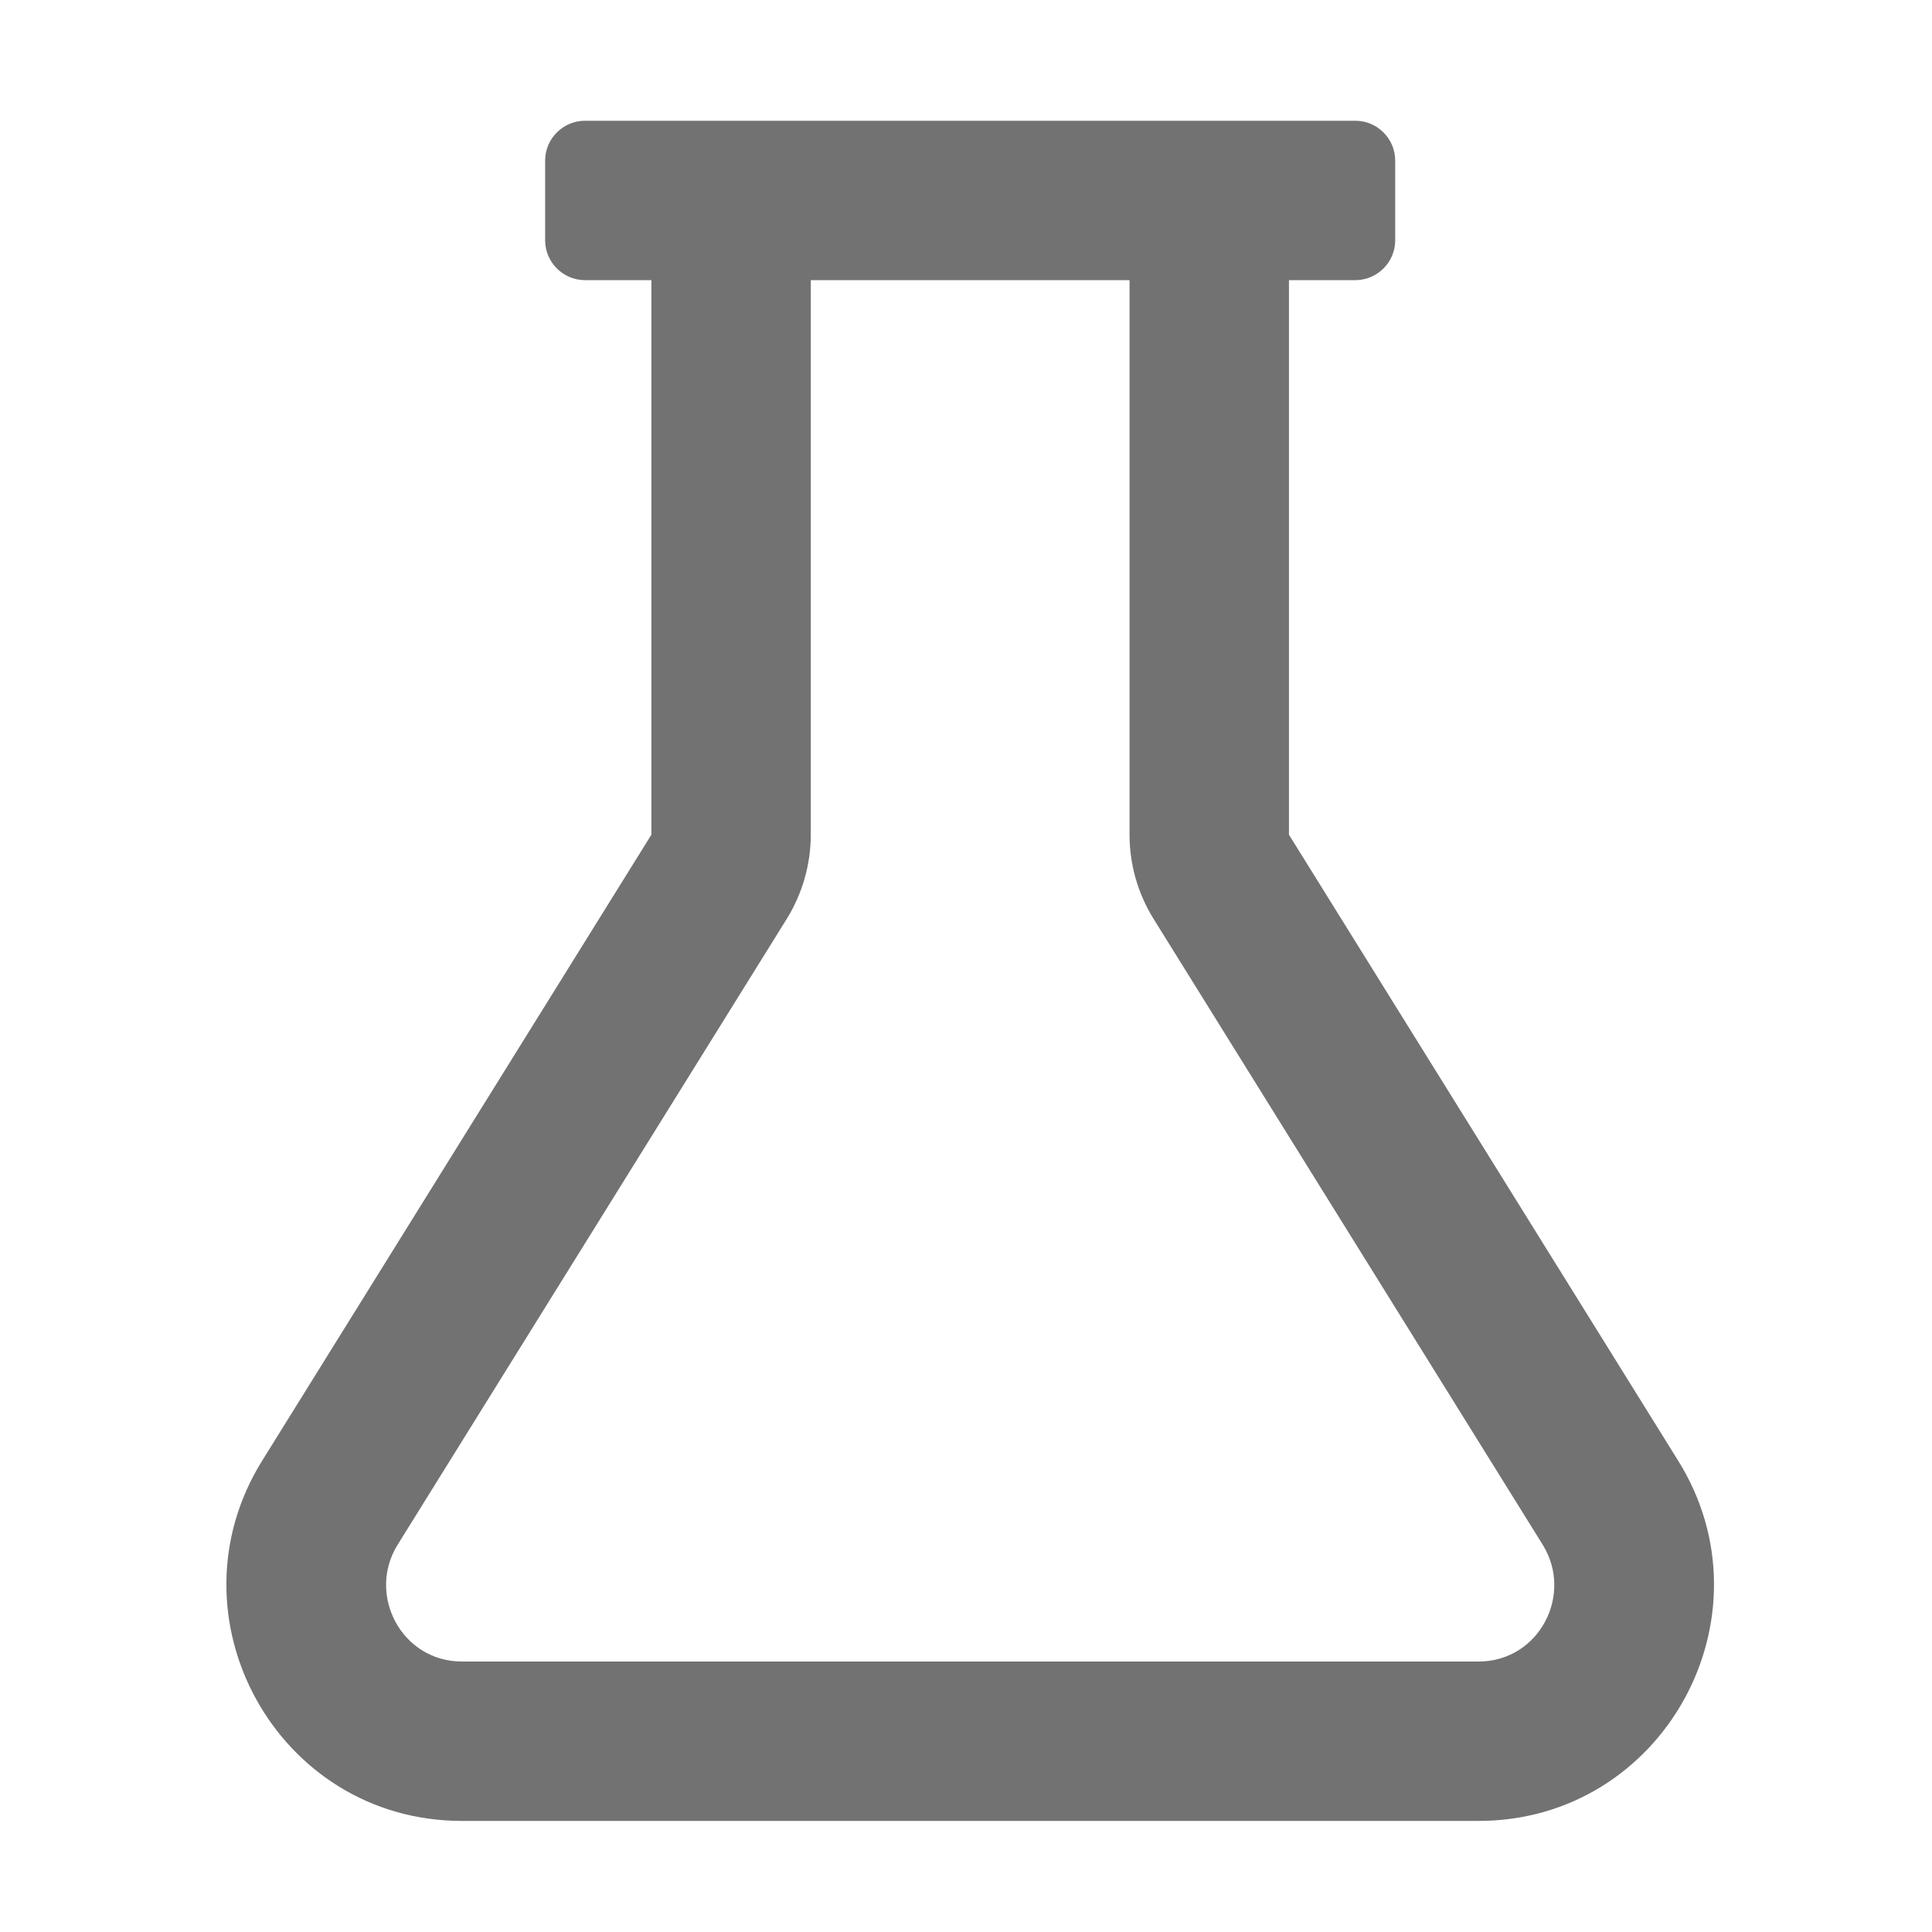 ﻿<?xml version='1.0' encoding='UTF-8'?>
<svg viewBox="-3.749 -2 32 32" xmlns="http://www.w3.org/2000/svg">
  <g transform="matrix(0.055, 0, 0, 0.055, 0, 0)">
    <path d="M437.2, 403.5L320, 215L320, 48L340, 48C346.6, 48 352, 42.6 352, 36L352, 12C352, 5.4 346.6, 0 340, 0L108, 0C101.4, 0 96, 5.4 96, 12L96, 36C96, 42.6 101.4, 48 108, 48L128, 48L128, 215L10.8, 403.5C-18.5, 450.6 15.3, 512 70.9, 512L377.1, 512C432.8, 512 466.5, 450.5 437.2, 403.5zM377.1, 464L70.9, 464C52.8, 464 42.2, 443.9 51.6, 428.8L168.8, 240.3C173.5, 232.7 176, 223.9 176, 215L176, 48L272, 48L272, 215C272, 224 274.5, 232.7 279.2, 240.3L396.4, 428.8C405.8, 443.9 395.3, 464 377.1, 464z" fill="#727272" fill-opacity="1" class="Black" />
  </g>
</svg>